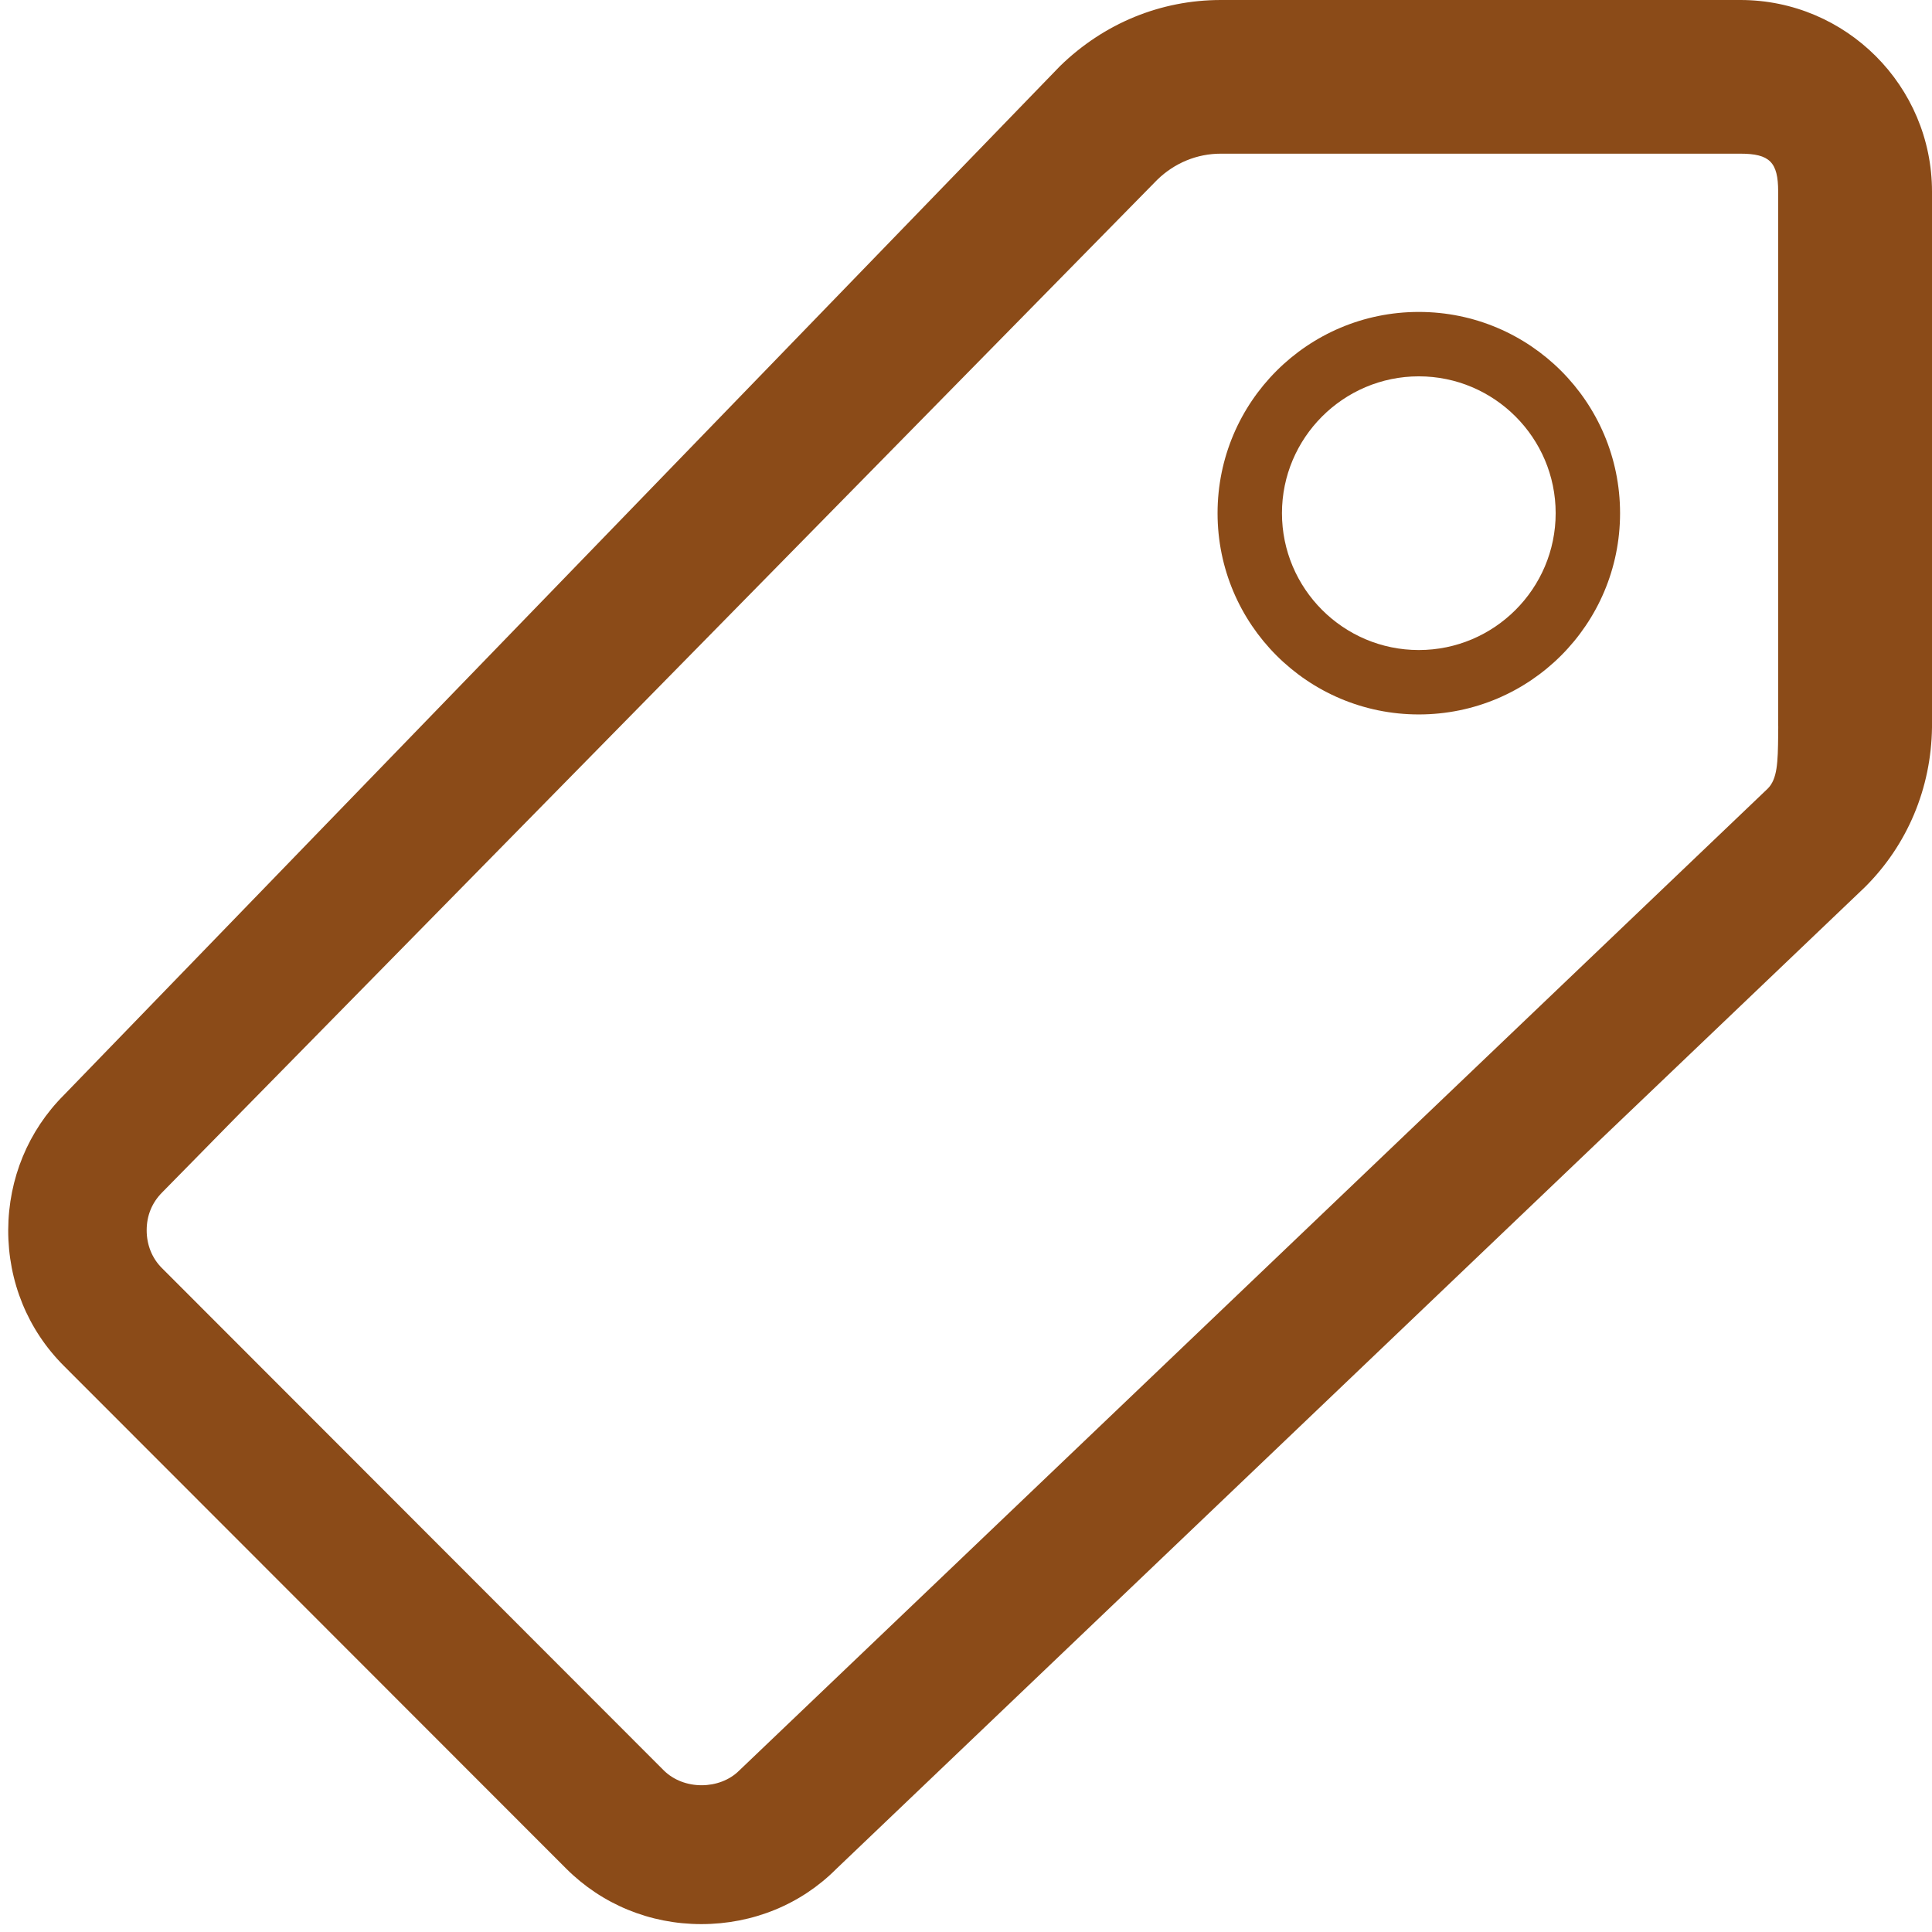 <?xml version="1.0" encoding="utf-8"?>
<!-- Generator: Adobe Illustrator 15.1.0, SVG Export Plug-In . SVG Version: 6.00 Build 0)  -->
<svg version="1.2" baseProfile="tiny" id="Шар_1"
	 xmlns="http://www.w3.org/2000/svg" xmlns:xlink="http://www.w3.org/1999/xlink" x="0px" y="0px" width="24px" height="24px"
	 viewBox="0 0 24 24" xml:space="preserve">
<g>
	<path fill="none" d="M21.62,1.91h-6.454c-0.295,0-0.574,0.115-0.789,0.324L2.015,14.813c-0.126,0.127-0.192,0.287-0.192,0.47
		c0,0.18,0.066,0.346,0.188,0.468l6.231,6.237c0.252,0.254,0.701,0.245,0.939,0.007l12.779-12.2
		c0.118-0.118,0.126-0.319,0.129-0.665l0.001-0.11V2.38C22.09,2.015,21.984,1.91,21.62,1.91z M17.625,8.875
		c-1.381,0-2.5-1.119-2.5-2.5s1.119-2.5,2.5-2.5s2.5,1.119,2.5,2.5S19.006,8.875,17.625,8.875z"/>
	<circle fill="none" cx="17.625" cy="6.375" r="1.7"/>
	<path fill="#8b4b18" d="M17.625,3.875c-1.381,0-2.5,1.119-2.5,2.5s1.119,2.5,2.5,2.5s2.5-1.119,2.5-2.5S19.006,3.875,17.625,3.875z
		 M17.625,8.075c-0.938,0-1.7-0.763-1.7-1.7s0.763-1.7,1.7-1.7s1.7,0.763,1.7,1.7S18.563,8.075,17.625,8.075z"/>
	<path fill="#8b4b18" d="M21.62,0h-6.454c-0.746,0-1.451,0.288-1.998,0.821L0.794,13.603c-0.443,0.443-0.689,1.038-0.692,1.675
		c-0.002,0.642,0.243,1.242,0.692,1.69l6.237,6.242c0.445,0.446,1.042,0.692,1.681,0.692c0.641,0,1.239-0.246,1.676-0.685
		l12.779-12.197C23.694,10.496,23.99,9.792,24,9.037V2.38C24,1.068,22.933,0,21.62,0z M22.09,9.021l-0.001,0.11
		c-0.003,0.345-0.011,0.546-0.129,0.665l-12.779,12.2c-0.239,0.238-0.687,0.247-0.939-0.007L2.01,15.751
		c-0.122-0.122-0.188-0.288-0.188-0.468c0-0.183,0.066-0.343,0.192-0.47l12.362-12.58c0.215-0.209,0.494-0.324,0.789-0.324h6.454
		c0.364,0,0.47,0.105,0.47,0.47V9.021z"/>
</g>
</svg>
